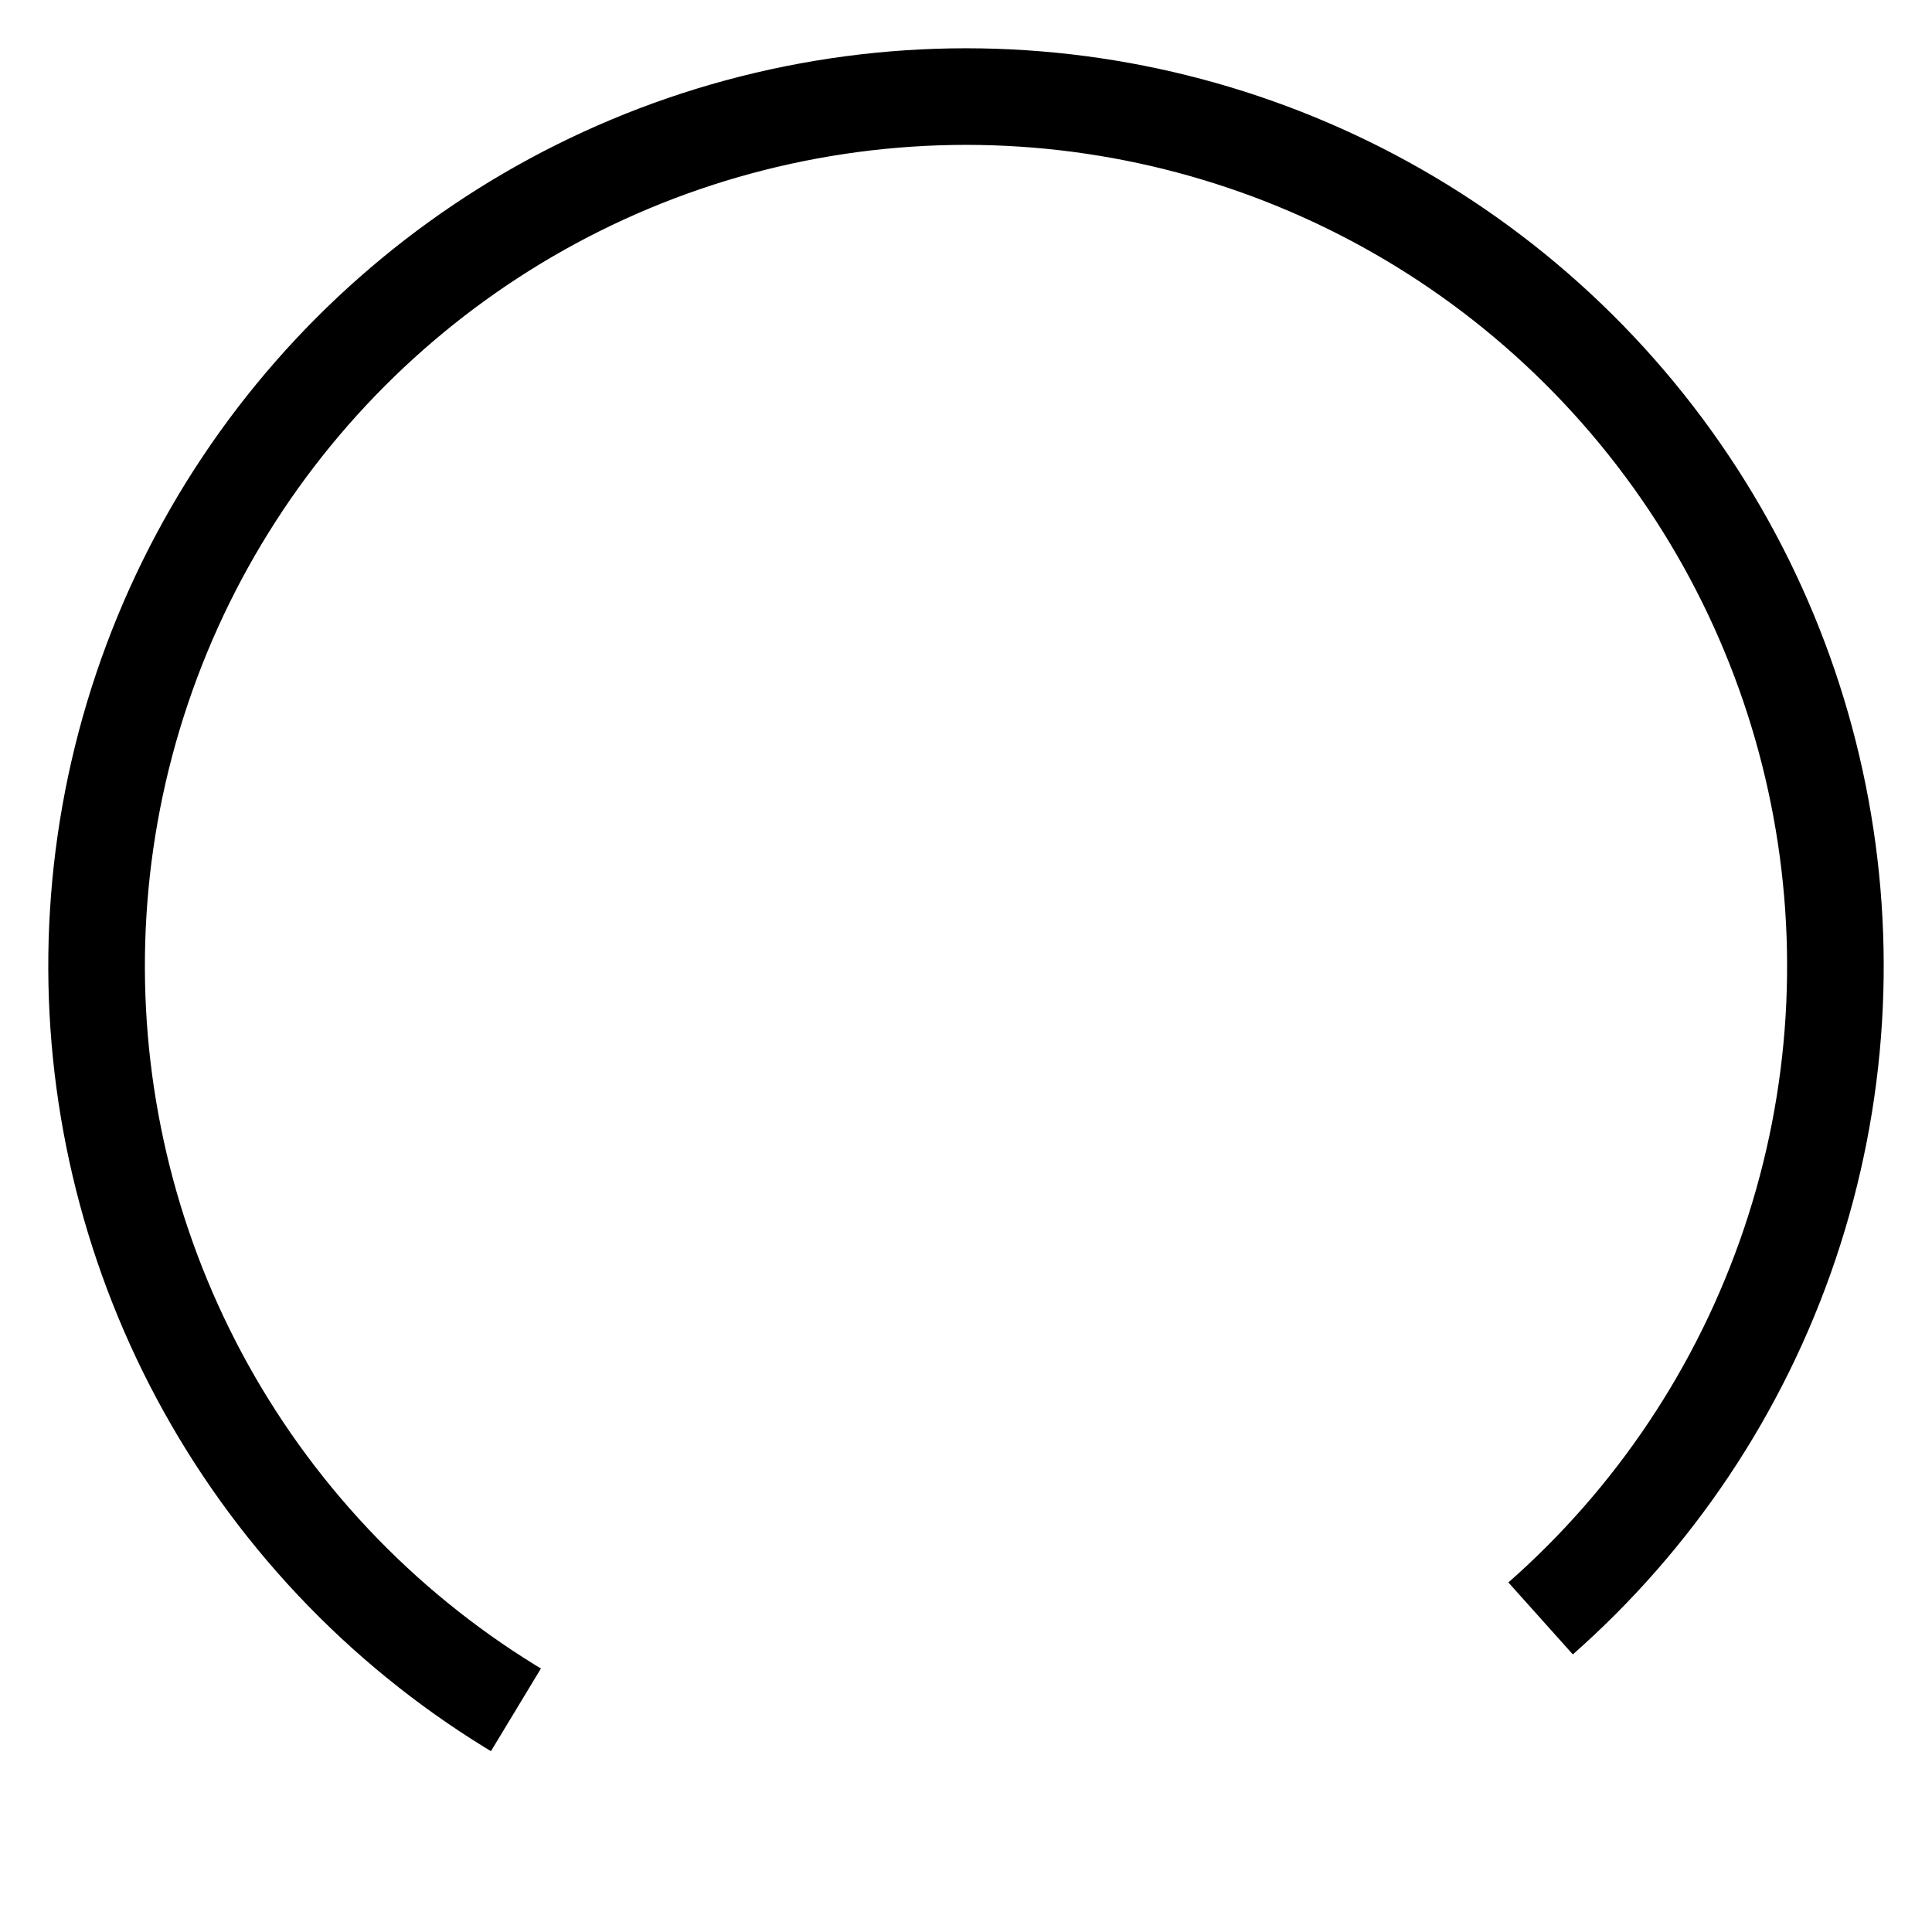 <?xml version="1.0" encoding="utf-8"?>
<svg xmlns="http://www.w3.org/2000/svg" xmlns:xlink="http://www.w3.org/1999/xlink" viewBox="0 0 100 100" preserveAspectRatio="xMidYMid">
    <circle cx="50" cy="50" fill="none" stroke="#000000" stroke-width="5" r="45" stroke-dasharray="164.934 56.978" transform="rotate(198.629 50 50)">
        <animateTransform attributeName="transform" type="rotate" repeatCount="indefinite" dur="1s" values="0 50 50;360 50 50" keyTimes="0;1"/>
    </circle>
<!--[ldio] generated by https://loading.io/-->
</svg>
